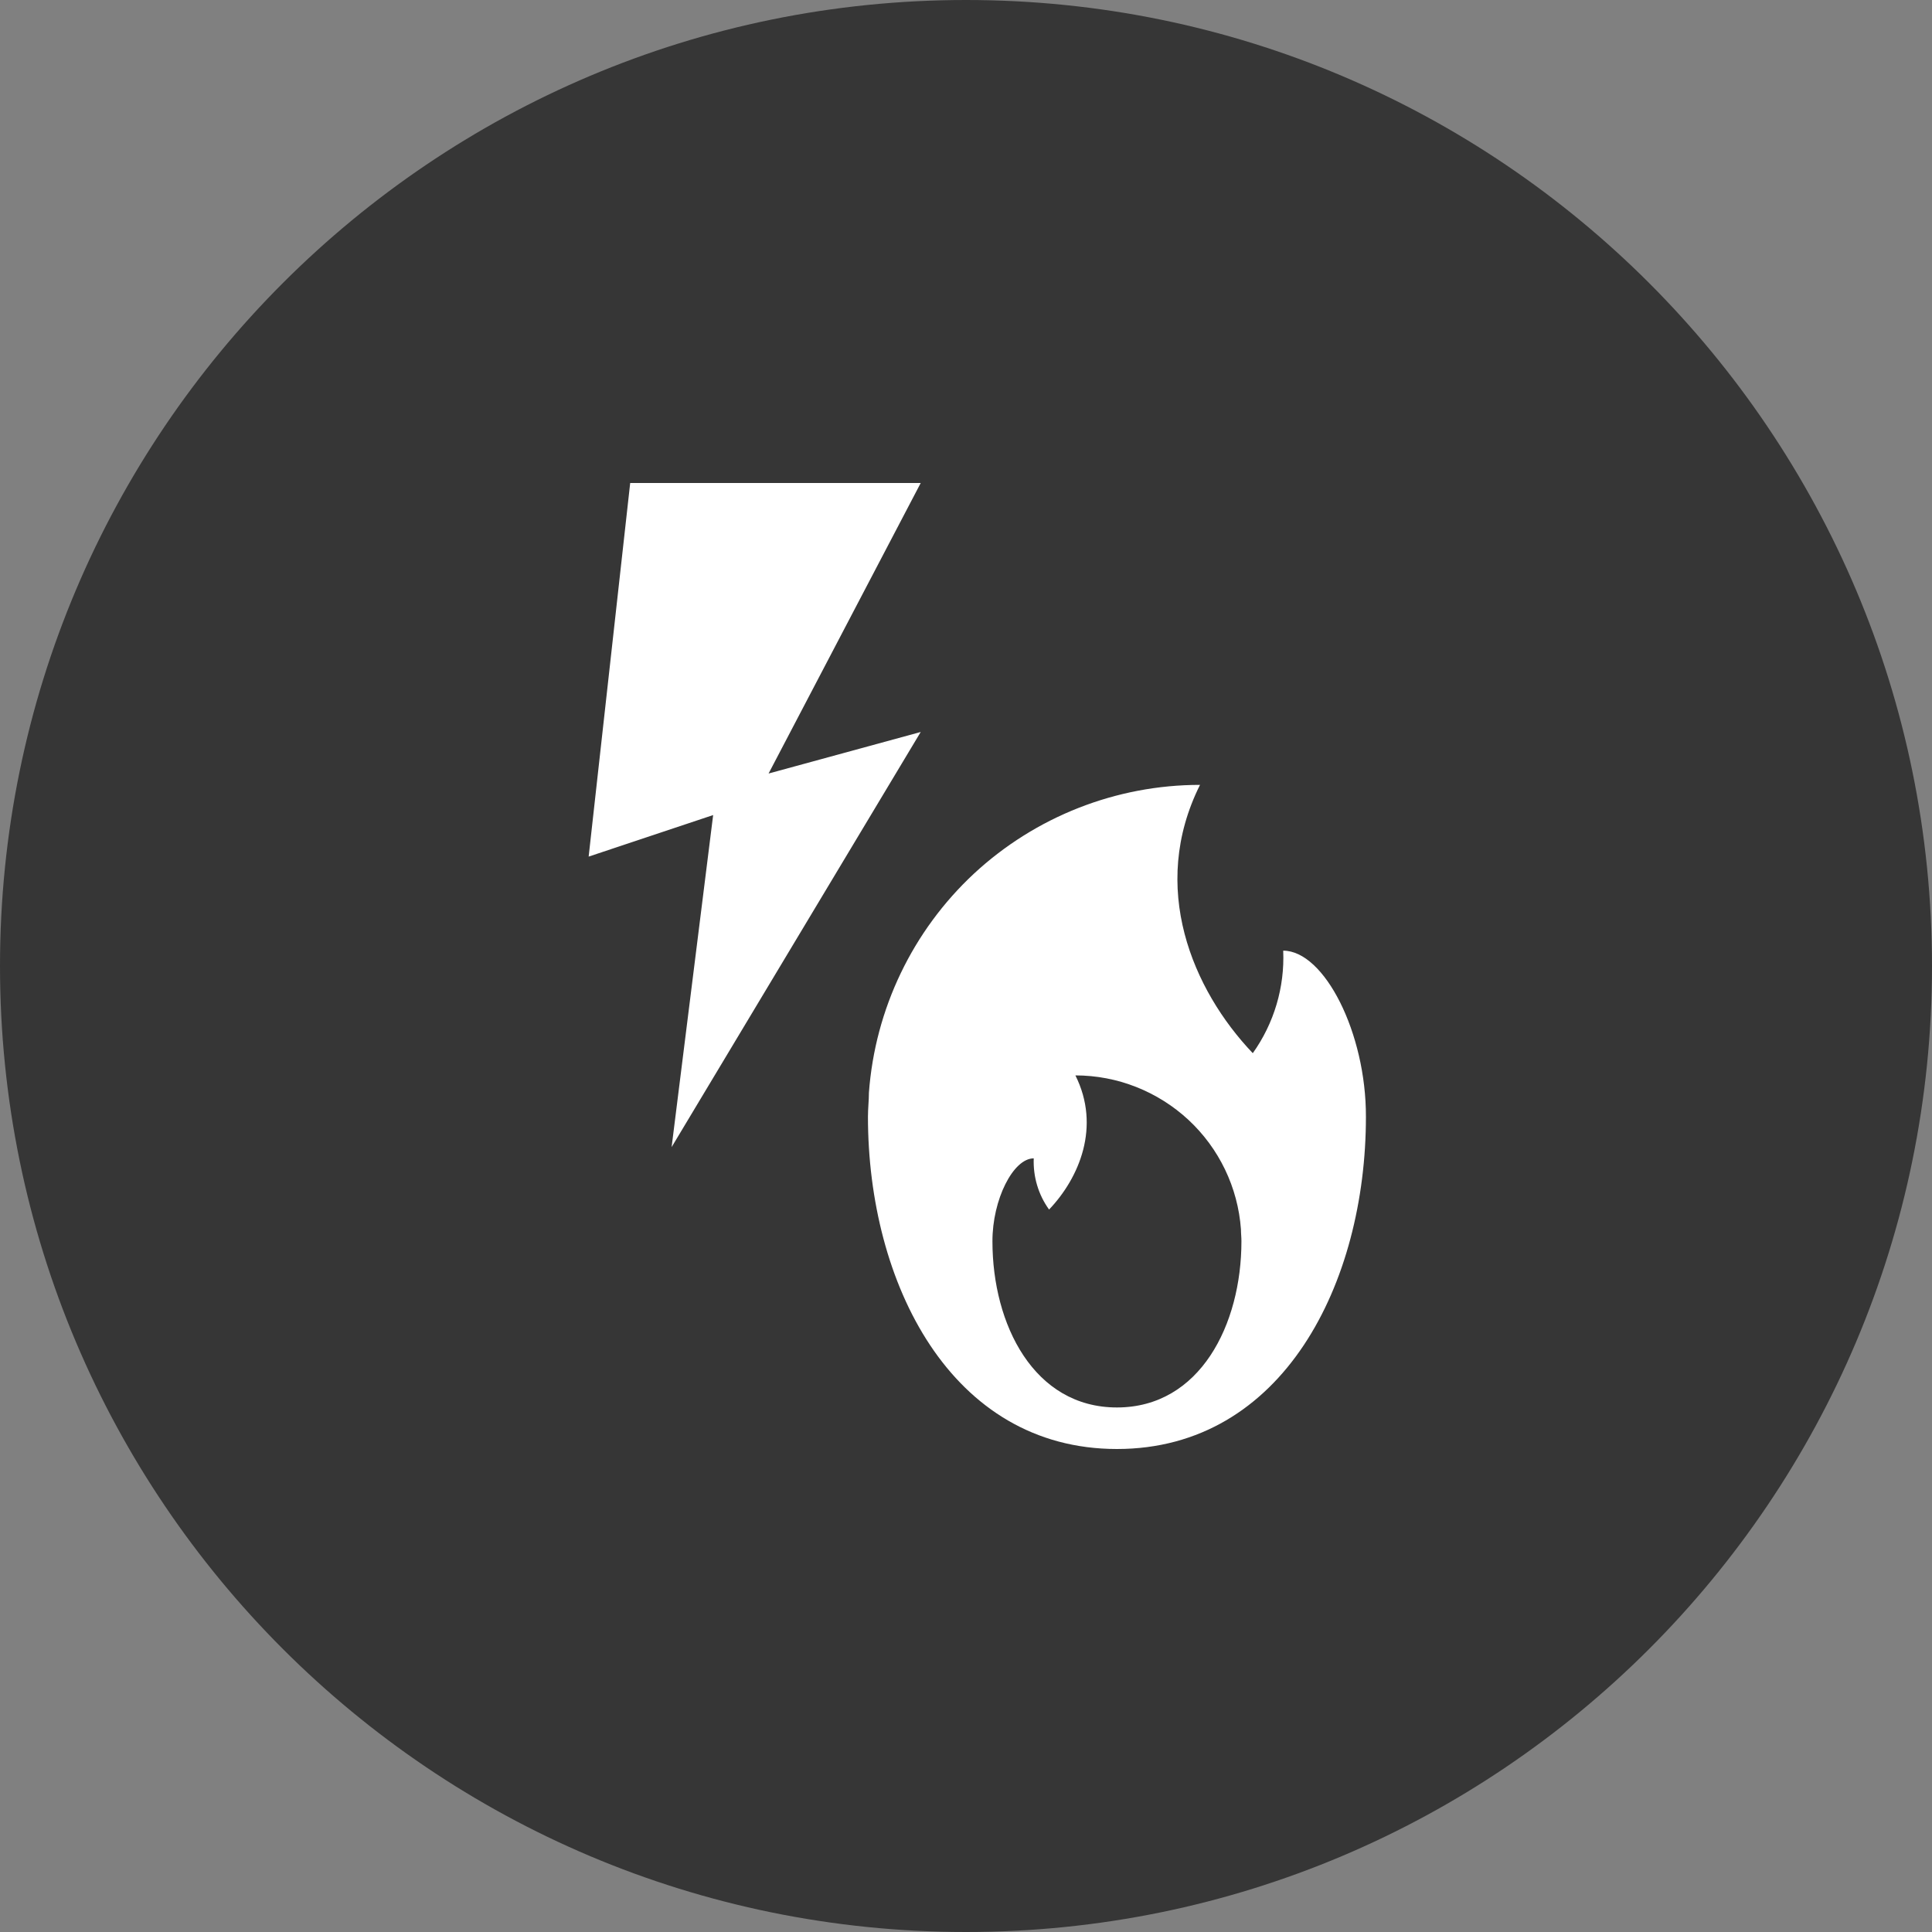 <svg width="16" height="16" viewBox="0 0 16 16" fill="none" xmlns="http://www.w3.org/2000/svg">
<rect x="0" y="0" width="16" height="16" fill="#808080" stroke="none"/>
<path d="M0 8C0 3.582 3.582 0 8 0C12.418 0 16 3.582 16 8C16 12.418 12.418 16 8 16C3.582 16 0 12.418 0 8Z" fill="#363636"/>
<path fill-rule="evenodd" clip-rule="evenodd" d="M7.625 4L6.365 6.406L7.625 6.062L5.562 9.5L5.906 6.75L4.875 7.094L5.219 4H7.625ZM10.627 7.873C10.64 8.176 10.551 8.475 10.375 8.722C9.875 8.197 9.514 7.348 9.938 6.5C9.244 6.5 8.575 6.763 8.066 7.235C7.558 7.708 7.247 8.356 7.196 9.049C7.196 9.081 7.194 9.114 7.192 9.147V9.147C7.19 9.181 7.188 9.214 7.188 9.248C7.188 10.625 7.874 12 9.25 12C10.626 12 11.312 10.625 11.312 9.249C11.314 8.556 10.968 7.873 10.627 7.873ZM8.561 9.593C8.555 9.744 8.599 9.894 8.688 10.017C8.938 9.755 9.118 9.33 8.906 8.906C9.253 8.906 9.587 9.038 9.842 9.274C10.096 9.51 10.252 9.834 10.277 10.181C10.277 10.197 10.278 10.213 10.279 10.23C10.28 10.246 10.281 10.263 10.281 10.28C10.281 10.969 9.938 11.656 9.25 11.656C8.562 11.656 8.219 10.969 8.219 10.281C8.218 9.934 8.391 9.593 8.561 9.593Z" fill="white"/>
</svg>
